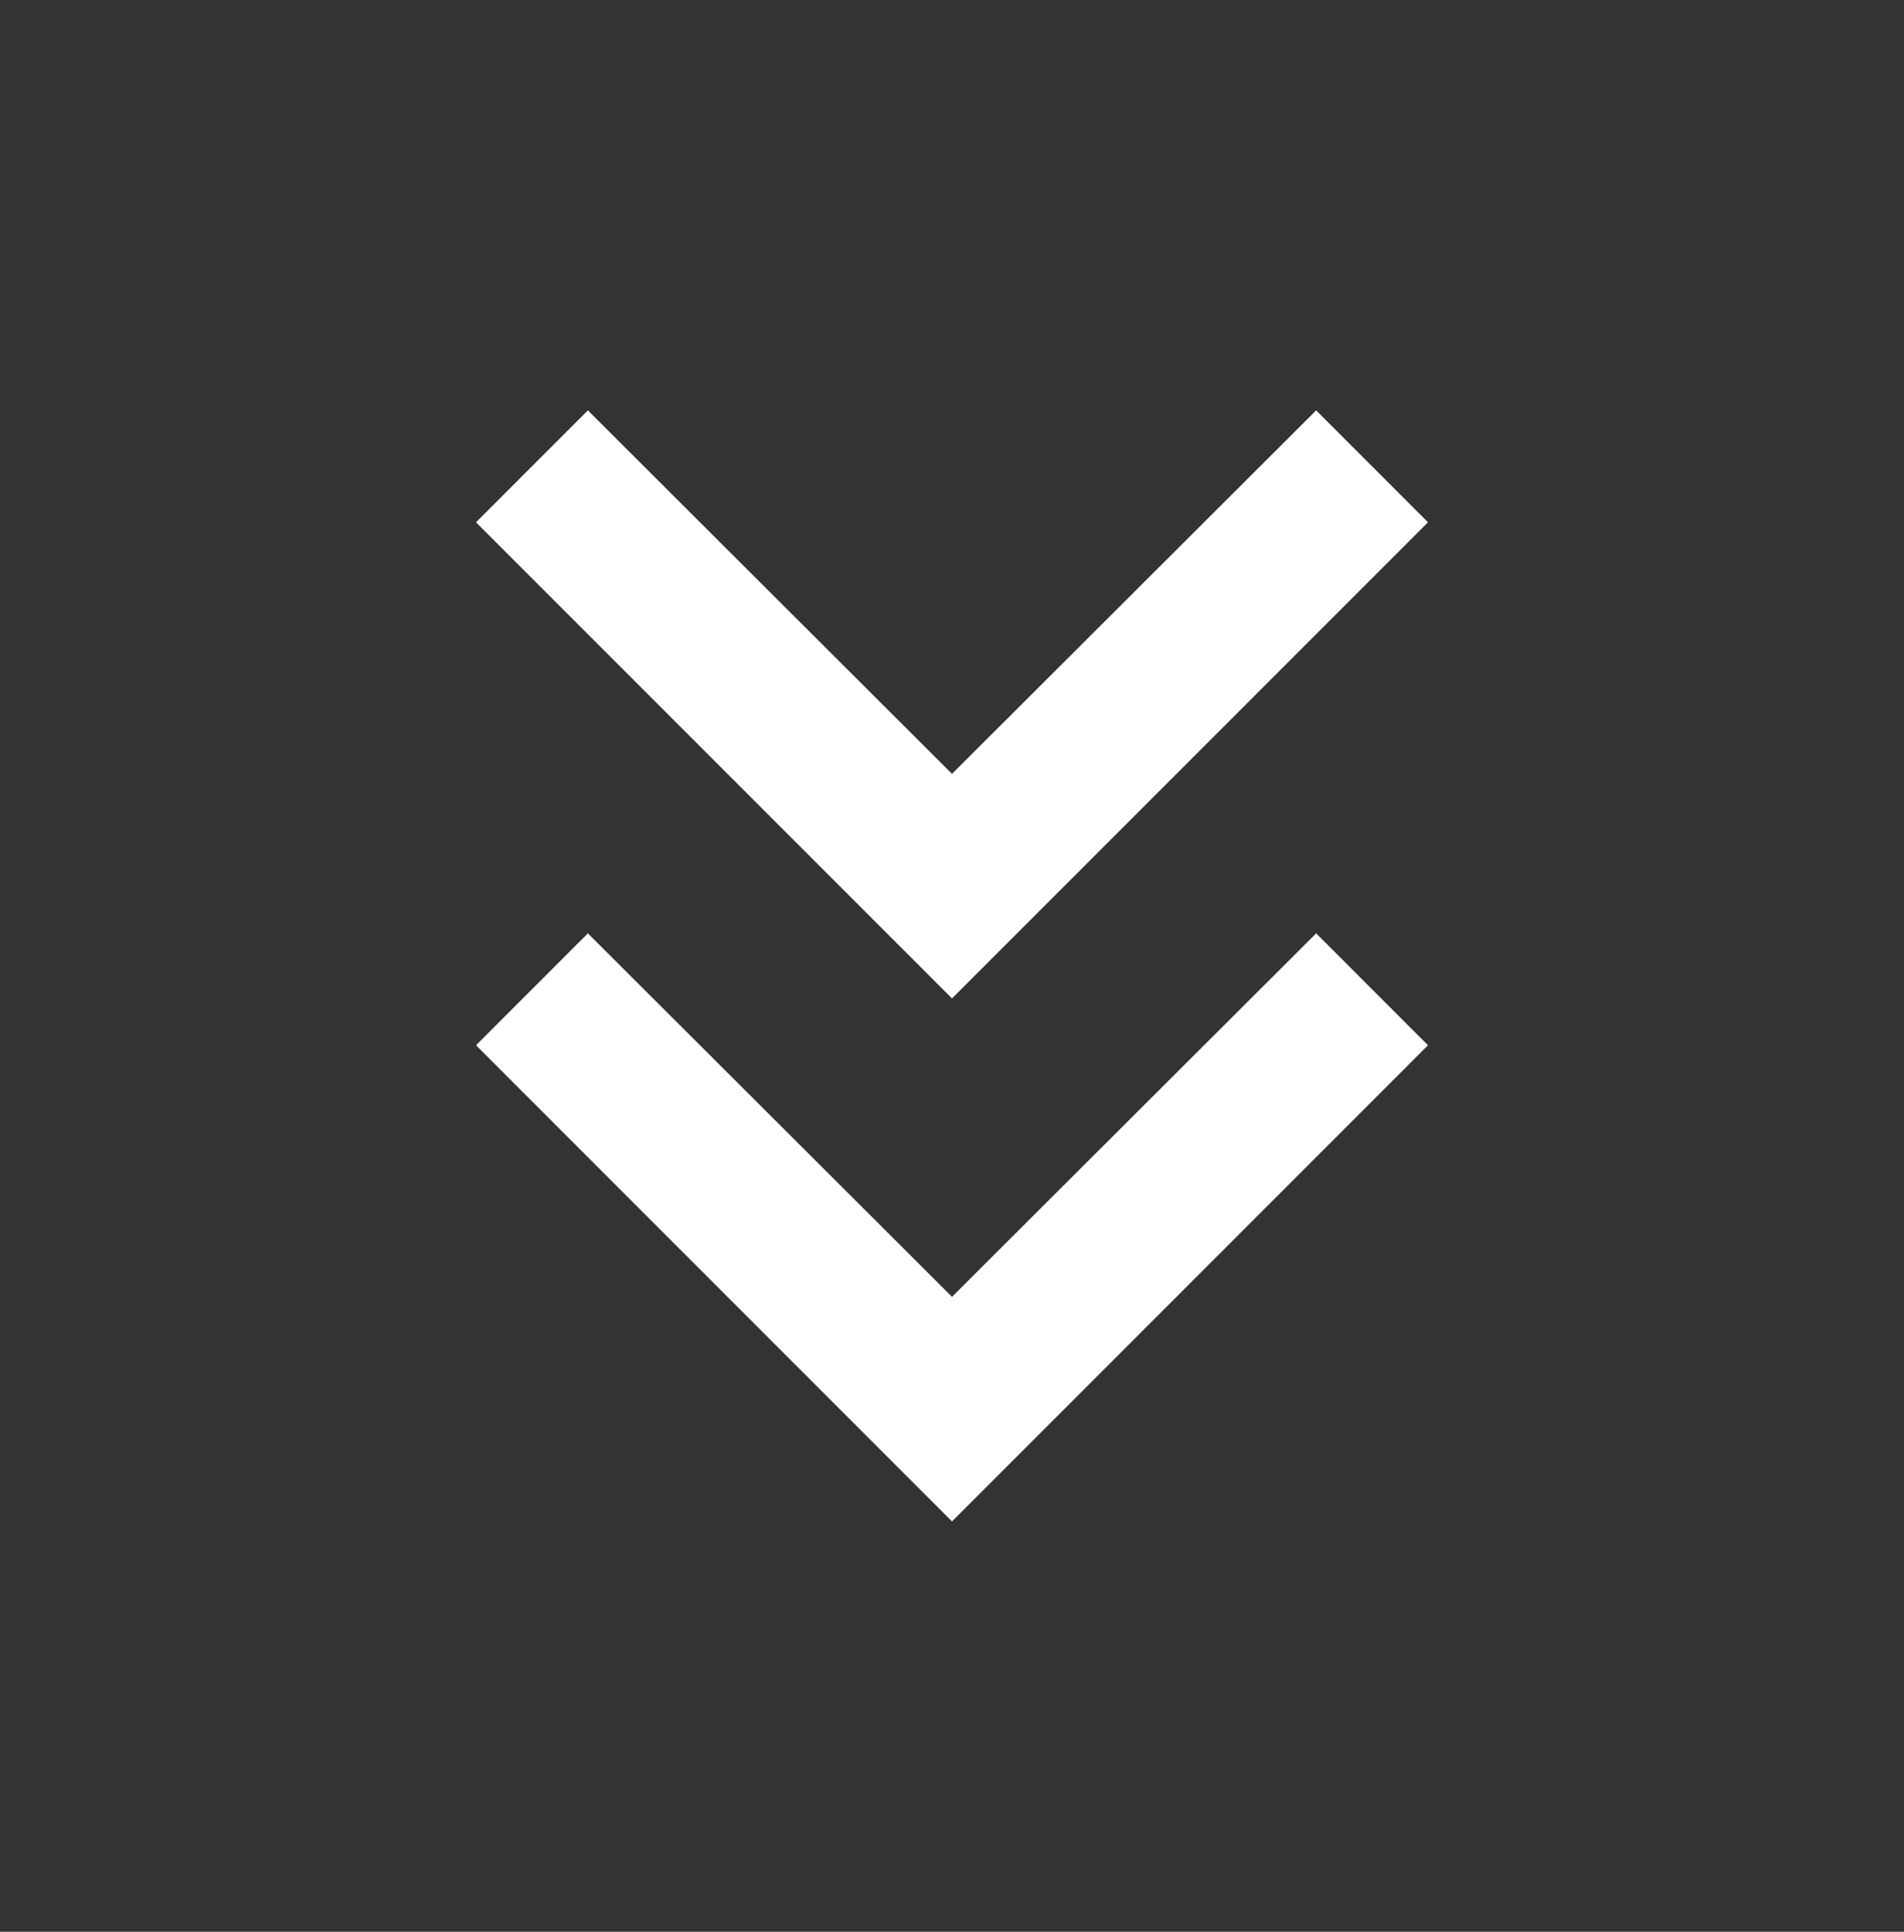 <svg width="70" height="71" viewBox="0 0 70 71" fill="none" xmlns="http://www.w3.org/2000/svg">
<rect x="0" y="0" width="70" height="71" fill="#333333" stroke="none"/>
<path d="M52.5 19.196L48.388 15.083L35 28.442L21.613 15.083L17.5 19.196L35 36.696L52.5 19.196Z" fill="white"/>
<path d="M52.5 38.417L48.388 34.304L35 47.663L21.613 34.304L17.5 38.417L35 55.917L52.5 38.417Z" fill="white"/>
</svg>
